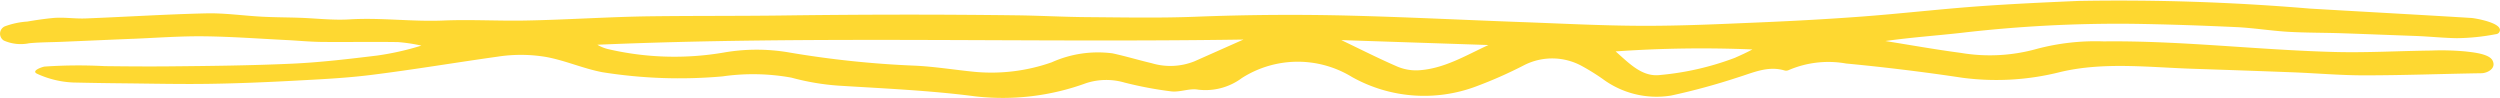 <svg id="trait" xmlns="http://www.w3.org/2000/svg" width="213.41" height="8.376" viewBox="0 0 213.41 8.376">
  <path id="_31" data-name="31" d="M2899.633,338.952c2.947.042,5.894.146,8.839.281,1.475.068,2.941.31,4.415.4,1.556.09,3.117.074,4.676.127,2.065.07,4.129.154,6.194.228,1.2.043,2.387.173,3.583.191a18.5,18.5,0,0,0,3.3-.34.4.4,0,0,0,.257-.112c.647-.808-2.025-1.254-2.342-1.274-4.6-.284-9.193-.528-13.79-.8a193.979,193.979,0,0,0-19.716-.655c-2.913.126-5.826.259-8.733.473-3.237.239-6.466.612-9.7.856-2.95.222-5.906.383-8.862.508-3.324.141-6.651.3-9.977.288-3.488-.009-6.975-.2-10.462-.324-4.721-.174-9.44-.41-14.161-.536q-6.766-.181-13.534.087c-3.073.119-6.155.056-9.232.033-2.007-.015-4.014-.13-6.021-.155q-4.865-.061-9.729-.059-5.114.005-10.227.073c-3.736.048-7.473.023-11.209.068-3.611.044-7.214.3-10.823.364-2.334.04-4.673-.1-7,0-2.651.105-5.287-.26-7.94-.1-1.424.088-2.863-.089-4.3-.138-1.067-.036-2.135-.035-3.2-.092-1.582-.084-3.164-.319-4.741-.283-3.436.078-6.868.3-10.3.434-.935.036-1.883-.126-2.81-.035-.725.071-1.447.176-2.165.3a6.8,6.8,0,0,0-1.93.414.688.688,0,0,0-.068,1.21,3.573,3.573,0,0,0,2.151.228c.929-.09,1.875-.084,2.808-.123,2.01-.084,4.019-.174,6.029-.257l.056,0c2-.083,4.006-.234,6.007-.213,2.341.025,4.68.2,7.02.317,1.017.05,2.032.152,3.049.163,2.176.023,4.353-.022,6.529.014a14.479,14.479,0,0,1,1.99.3,23.893,23.893,0,0,1-3.767.848c-2.408.291-4.823.582-7.242.693-3.569.163-7.144.2-10.717.233-1.763.014-3.526,0-5.29-.021a42.452,42.452,0,0,0-5.148.037c-.174.02-1.221.359-.621.623a8.194,8.194,0,0,0,3.062.737q2.158.049,4.316.07c2.423.024,4.847.08,7.27.044s4.839-.136,7.257-.266c2.215-.119,4.437-.222,6.636-.5,3.589-.449,7.161-1.051,10.745-1.554a13.053,13.053,0,0,1,4.094.017c1.654.294,3.213,1,4.869,1.313a41.641,41.641,0,0,0,10.249.353,18.328,18.328,0,0,1,5.879.109,20.846,20.846,0,0,0,4.008.682c3.9.243,7.789.408,11.672.913a20.713,20.713,0,0,0,9.476-1.127,5.574,5.574,0,0,1,3.271-.049,32.39,32.39,0,0,0,3.993.753c.753.087,1.566-.284,2.3-.147a5.2,5.2,0,0,0,3.729-.994,8.87,8.87,0,0,1,9.392-.091,12.608,12.608,0,0,0,10.622.8,37.231,37.231,0,0,0,4.079-1.806,5.279,5.279,0,0,1,4.991.107,18.833,18.833,0,0,1,1.693,1.054,7.729,7.729,0,0,0,5.858,1.434,56.443,56.443,0,0,0,5.705-1.553c1.3-.4,2.545-1,3.949-.6a.525.525,0,0,0,.354-.007,8.606,8.606,0,0,1,4.931-.577q4.969.471,9.913,1.214a22.224,22.224,0,0,0,8.428-.5c3.69-.864,7.542-.385,11.283-.263q4.247.139,8.494.3c2.048.079,4.095.262,6.142.26,3.325,0,6.65-.129,9.976-.181.514-.008,1.31-.413.943-1.1-.309-.578-1.76-.694-2.3-.759a22.138,22.138,0,0,0-2.921-.077c-2.794.032-5.591.2-8.381.119-6.532-.178-13.037-.975-19.581-.9a19.494,19.494,0,0,0-5.72.641,14.866,14.866,0,0,1-6.476.34c-2.156-.284-4.3-.67-6.446-1.012,2.172-.31,4.338-.458,6.494-.7A115.642,115.642,0,0,1,2899.633,338.952Zm-80.088,3.206a5.541,5.541,0,0,1-3.633.159c-1.122-.265-2.228-.6-3.354-.844a9.625,9.625,0,0,0-5.187.766,15.521,15.521,0,0,1-6.564.815c-1.715-.167-3.423-.451-5.141-.53a83.991,83.991,0,0,1-10.783-1.138,16.363,16.363,0,0,0-5.528.023,24.979,24.979,0,0,1-9.8-.284,3.278,3.278,0,0,1-.972-.386c18.31-.784,36.607-.159,55.154-.443Zm19.08.766a4.13,4.13,0,0,1-1.791-.338c-1.539-.667-3.04-1.428-4.744-2.243l12.562.42C2842.708,341.654,2840.832,342.812,2838.625,342.924Zm27.138-1.1-.083.035a24.148,24.148,0,0,1-6.339,1.46c-1.57.21-2.677-1-3.833-2.01a104.591,104.591,0,0,1,11.68-.167c-.243.125-.486.248-.732.365C2866.226,341.613,2866,341.719,2865.763,341.821Z" transform="translate(-2717.592 -336.92)" fill="#fed831"/>
</svg>
